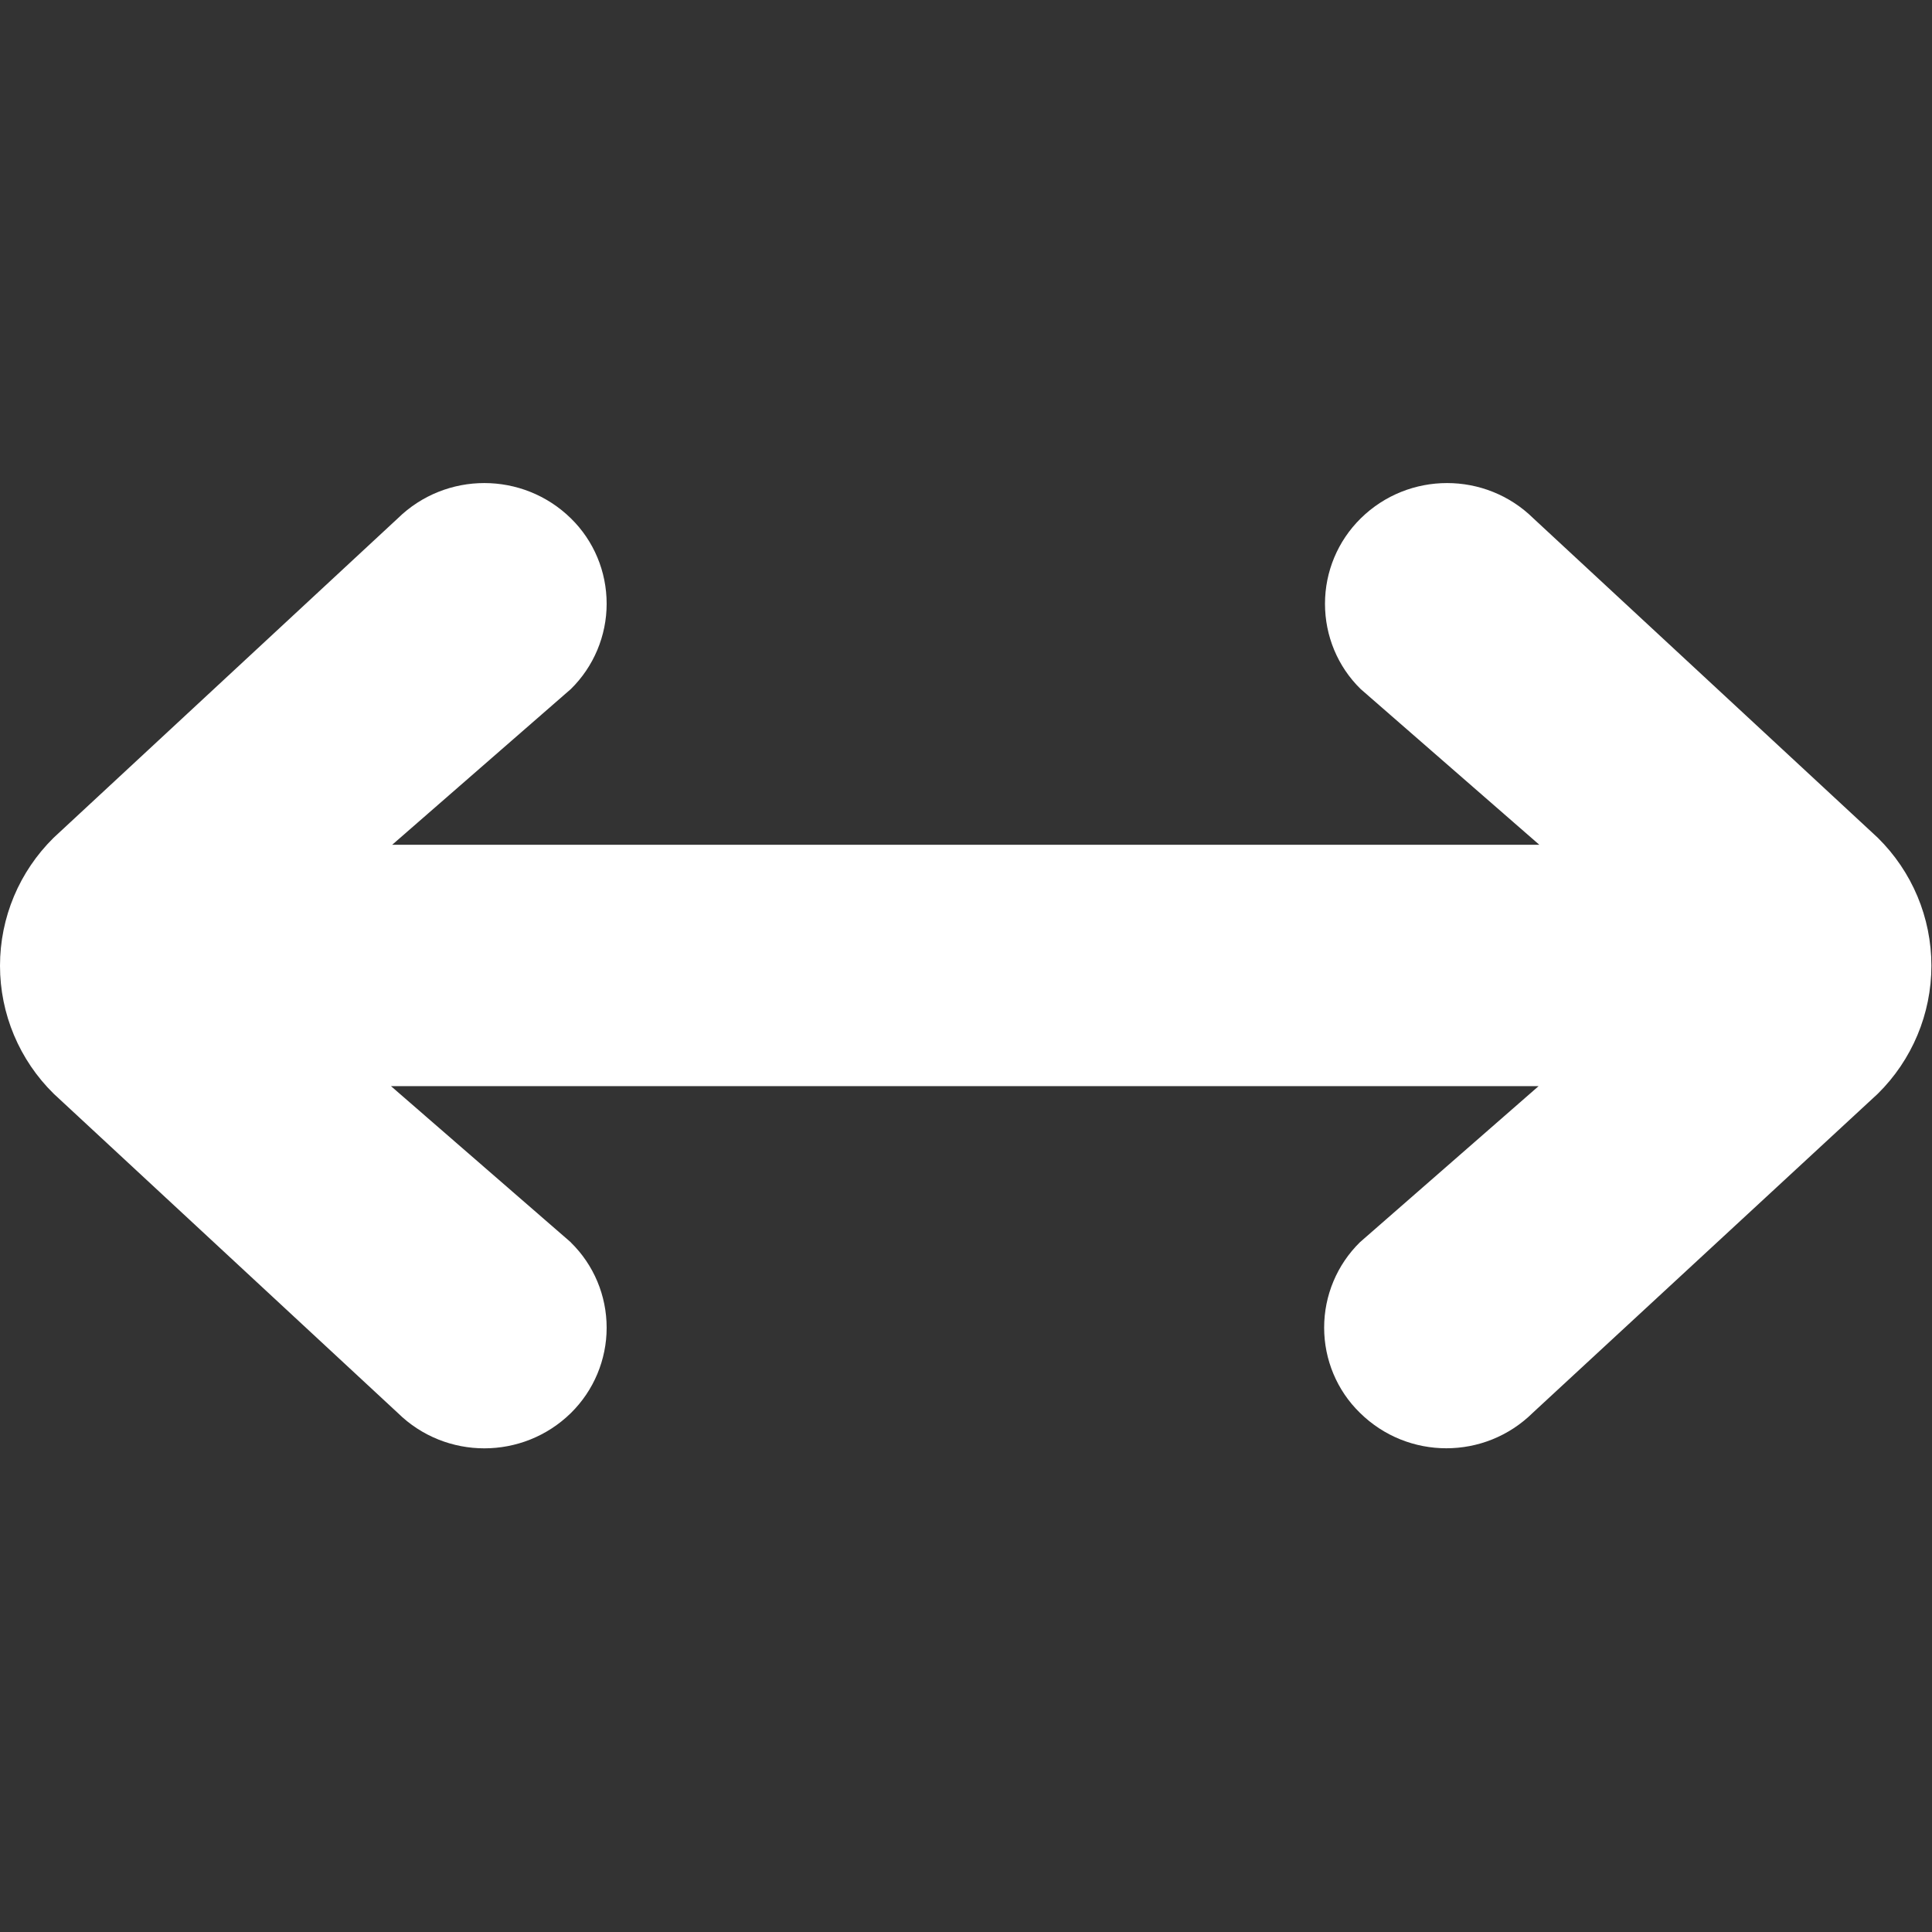 <svg width="16" height="16" viewBox="0 0 16 16" xmlns="http://www.w3.org/2000/svg">
  <rect x="0" y="0" width="16" height="16" fill="#333333" stroke="none"/>
  <title>
    arrow-left-right-icon
  </title>
  <path d="M4.728 10.29c.19.186.296.44.296.706 0 .265-.107.52-.296.706-.398.39-1.036.39-1.433 0L.445 9.058C.16 8.778 0 8.396 0 7.998c0-.4.16-.78.444-1.06l2.85-2.645c.398-.39 1.036-.39 1.434 0 .19.186.296.44.296.707 0 .265-.107.52-.296.706l-1.48 1.29h9.5l-1.48-1.29c-.19-.186-.295-.44-.295-.706 0-.266.106-.52.296-.707.396-.39 1.034-.39 1.43 0l2.852 2.645c.284.28.444.66.444 1.06 0 .398-.16.78-.444 1.06L12.694 11.7c-.397.392-1.035.392-1.432 0-.19-.185-.296-.44-.296-.705 0-.266.106-.52.296-.707l1.48-1.293H3.238l1.49 1.294z" fill="#FFF" fill-rule="evenodd"/>
</svg>
